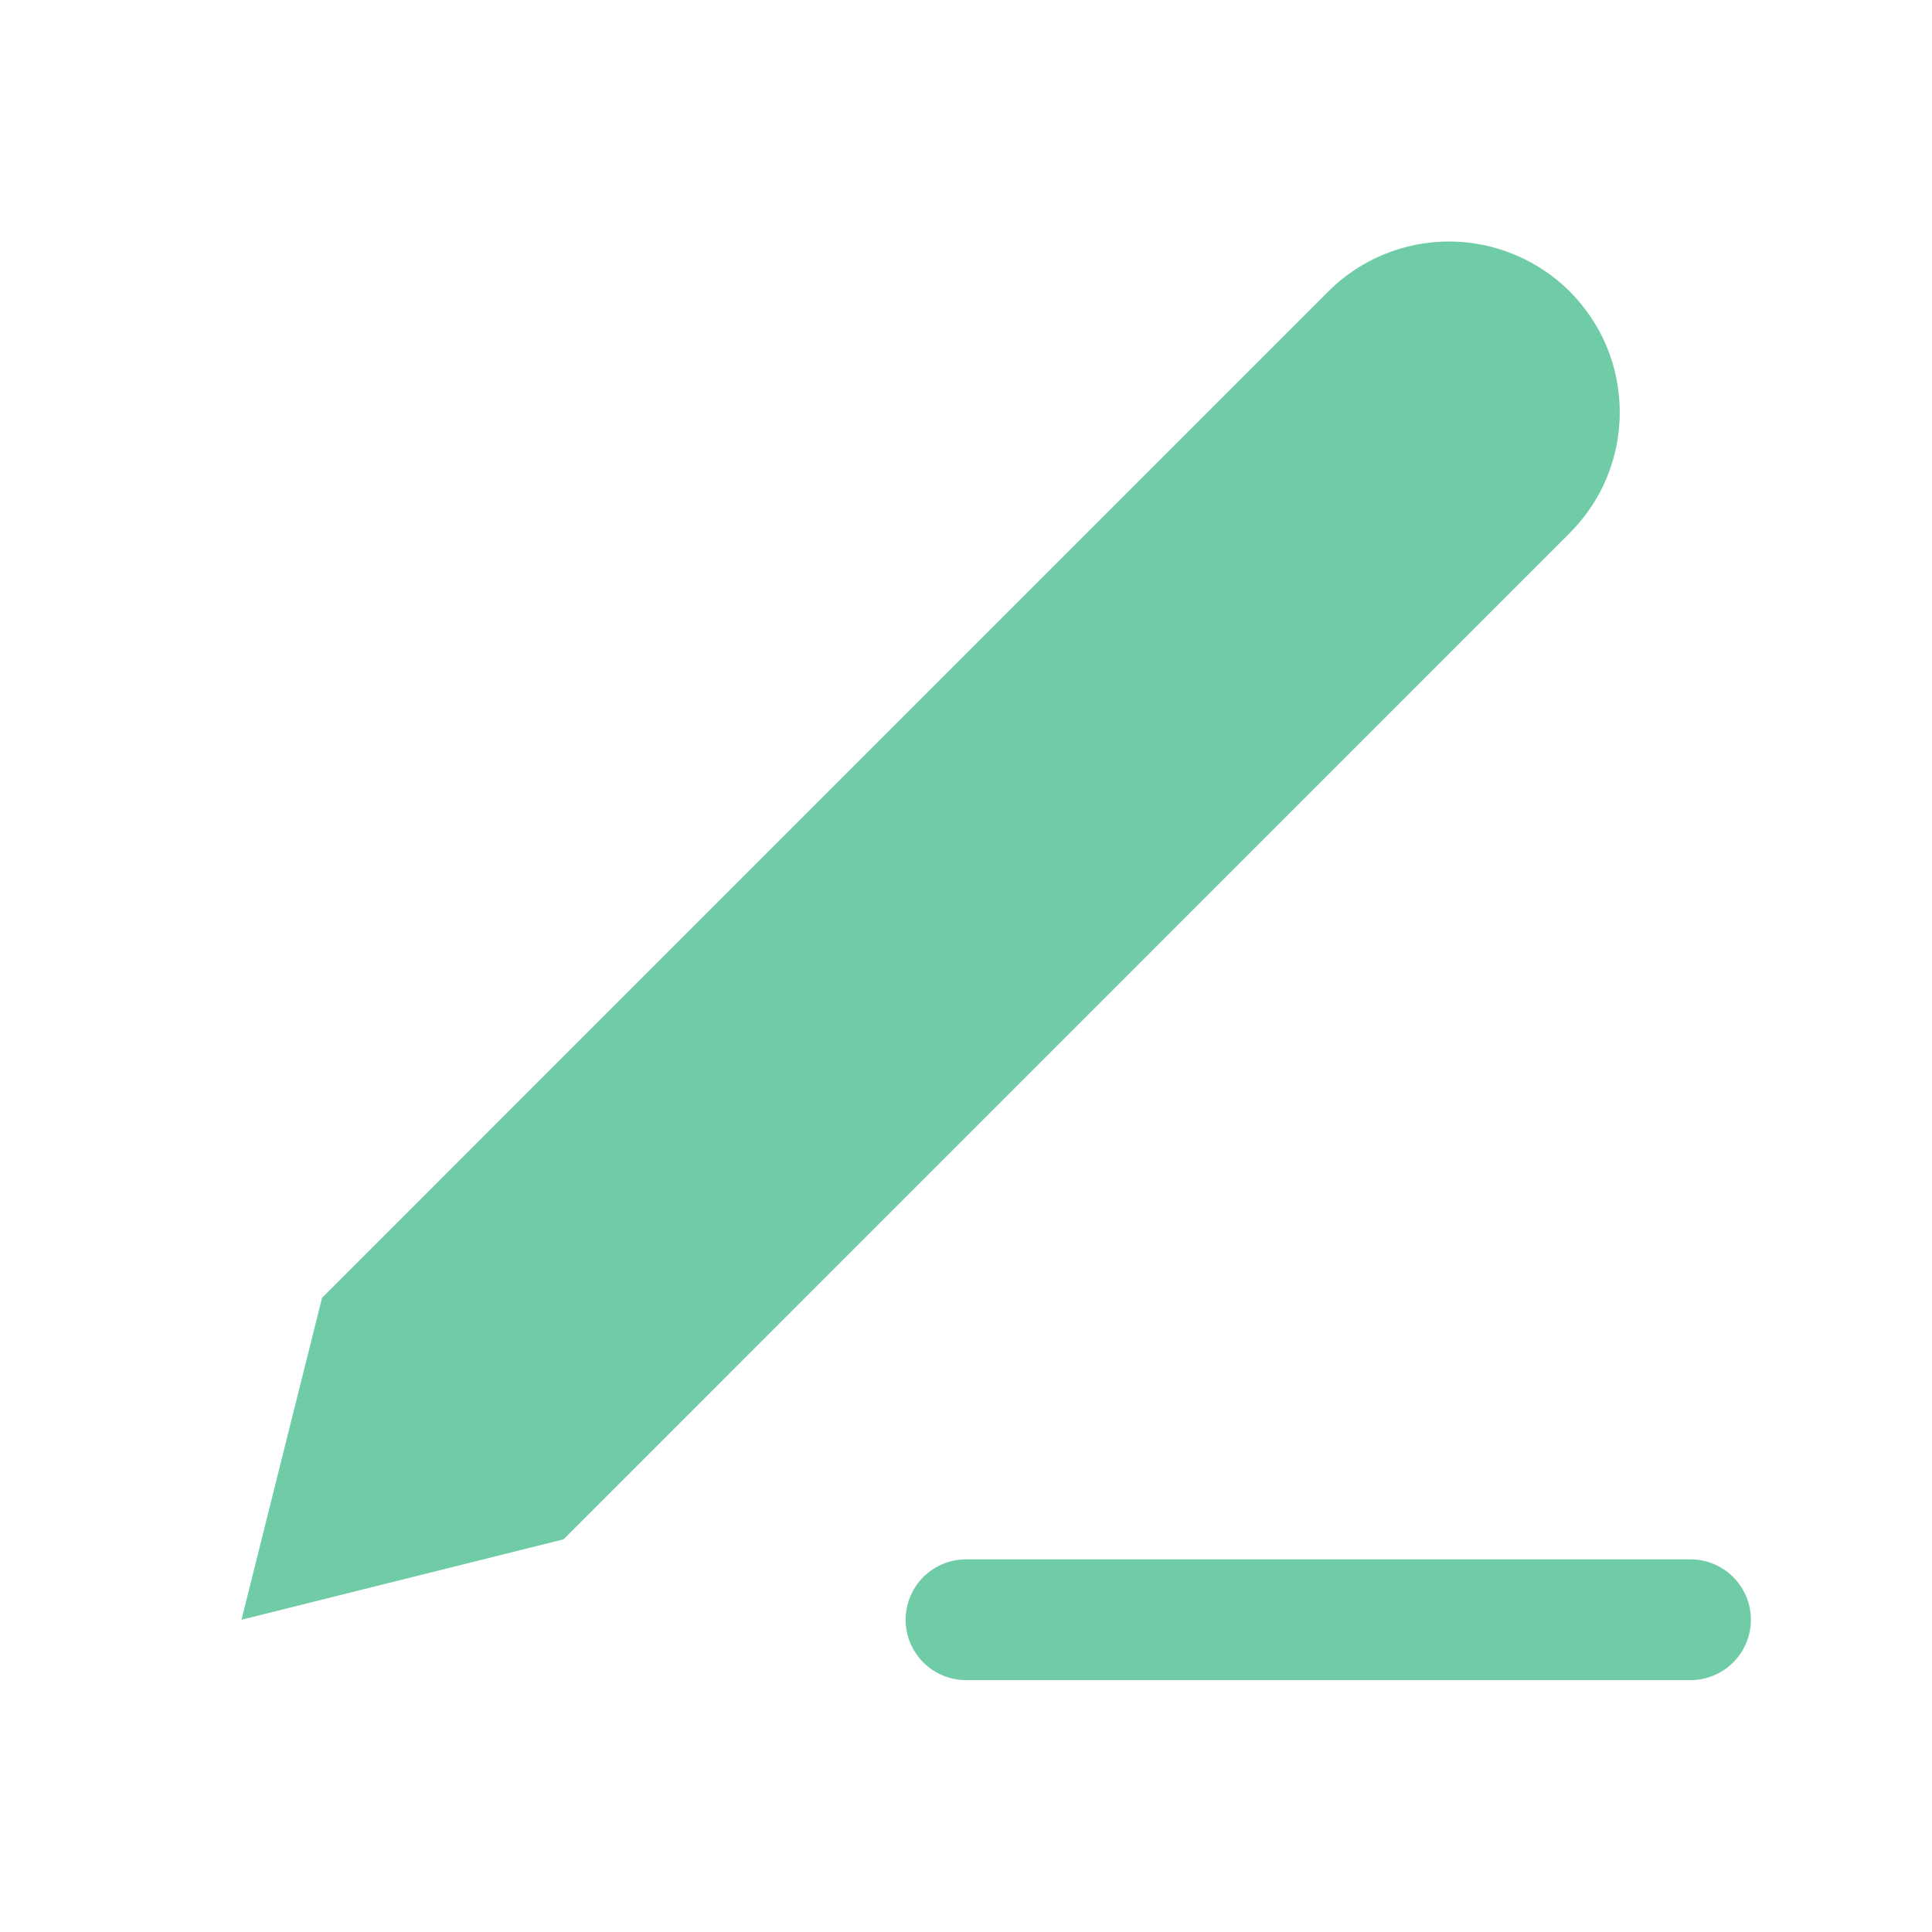 <svg width="16" height="16" viewBox="0 0 16 16" fill="none" xmlns="http://www.w3.org/2000/svg">
<path d="M8 13.414H14" stroke="#70CCA6" stroke-linecap="round" stroke-linejoin="round"/>
<path d="M11 2.414C11.265 2.149 11.625 2 12 2C12.186 2 12.37 2.037 12.541 2.108C12.713 2.179 12.869 2.283 13 2.414C13.131 2.546 13.236 2.701 13.307 2.873C13.378 3.045 13.414 3.228 13.414 3.414C13.414 3.6 13.378 3.784 13.307 3.955C13.236 4.127 13.131 4.283 13 4.414L4.667 12.748L2 13.414L2.667 10.748L11 2.414Z" fill="#70CCA6"/>
</svg>
